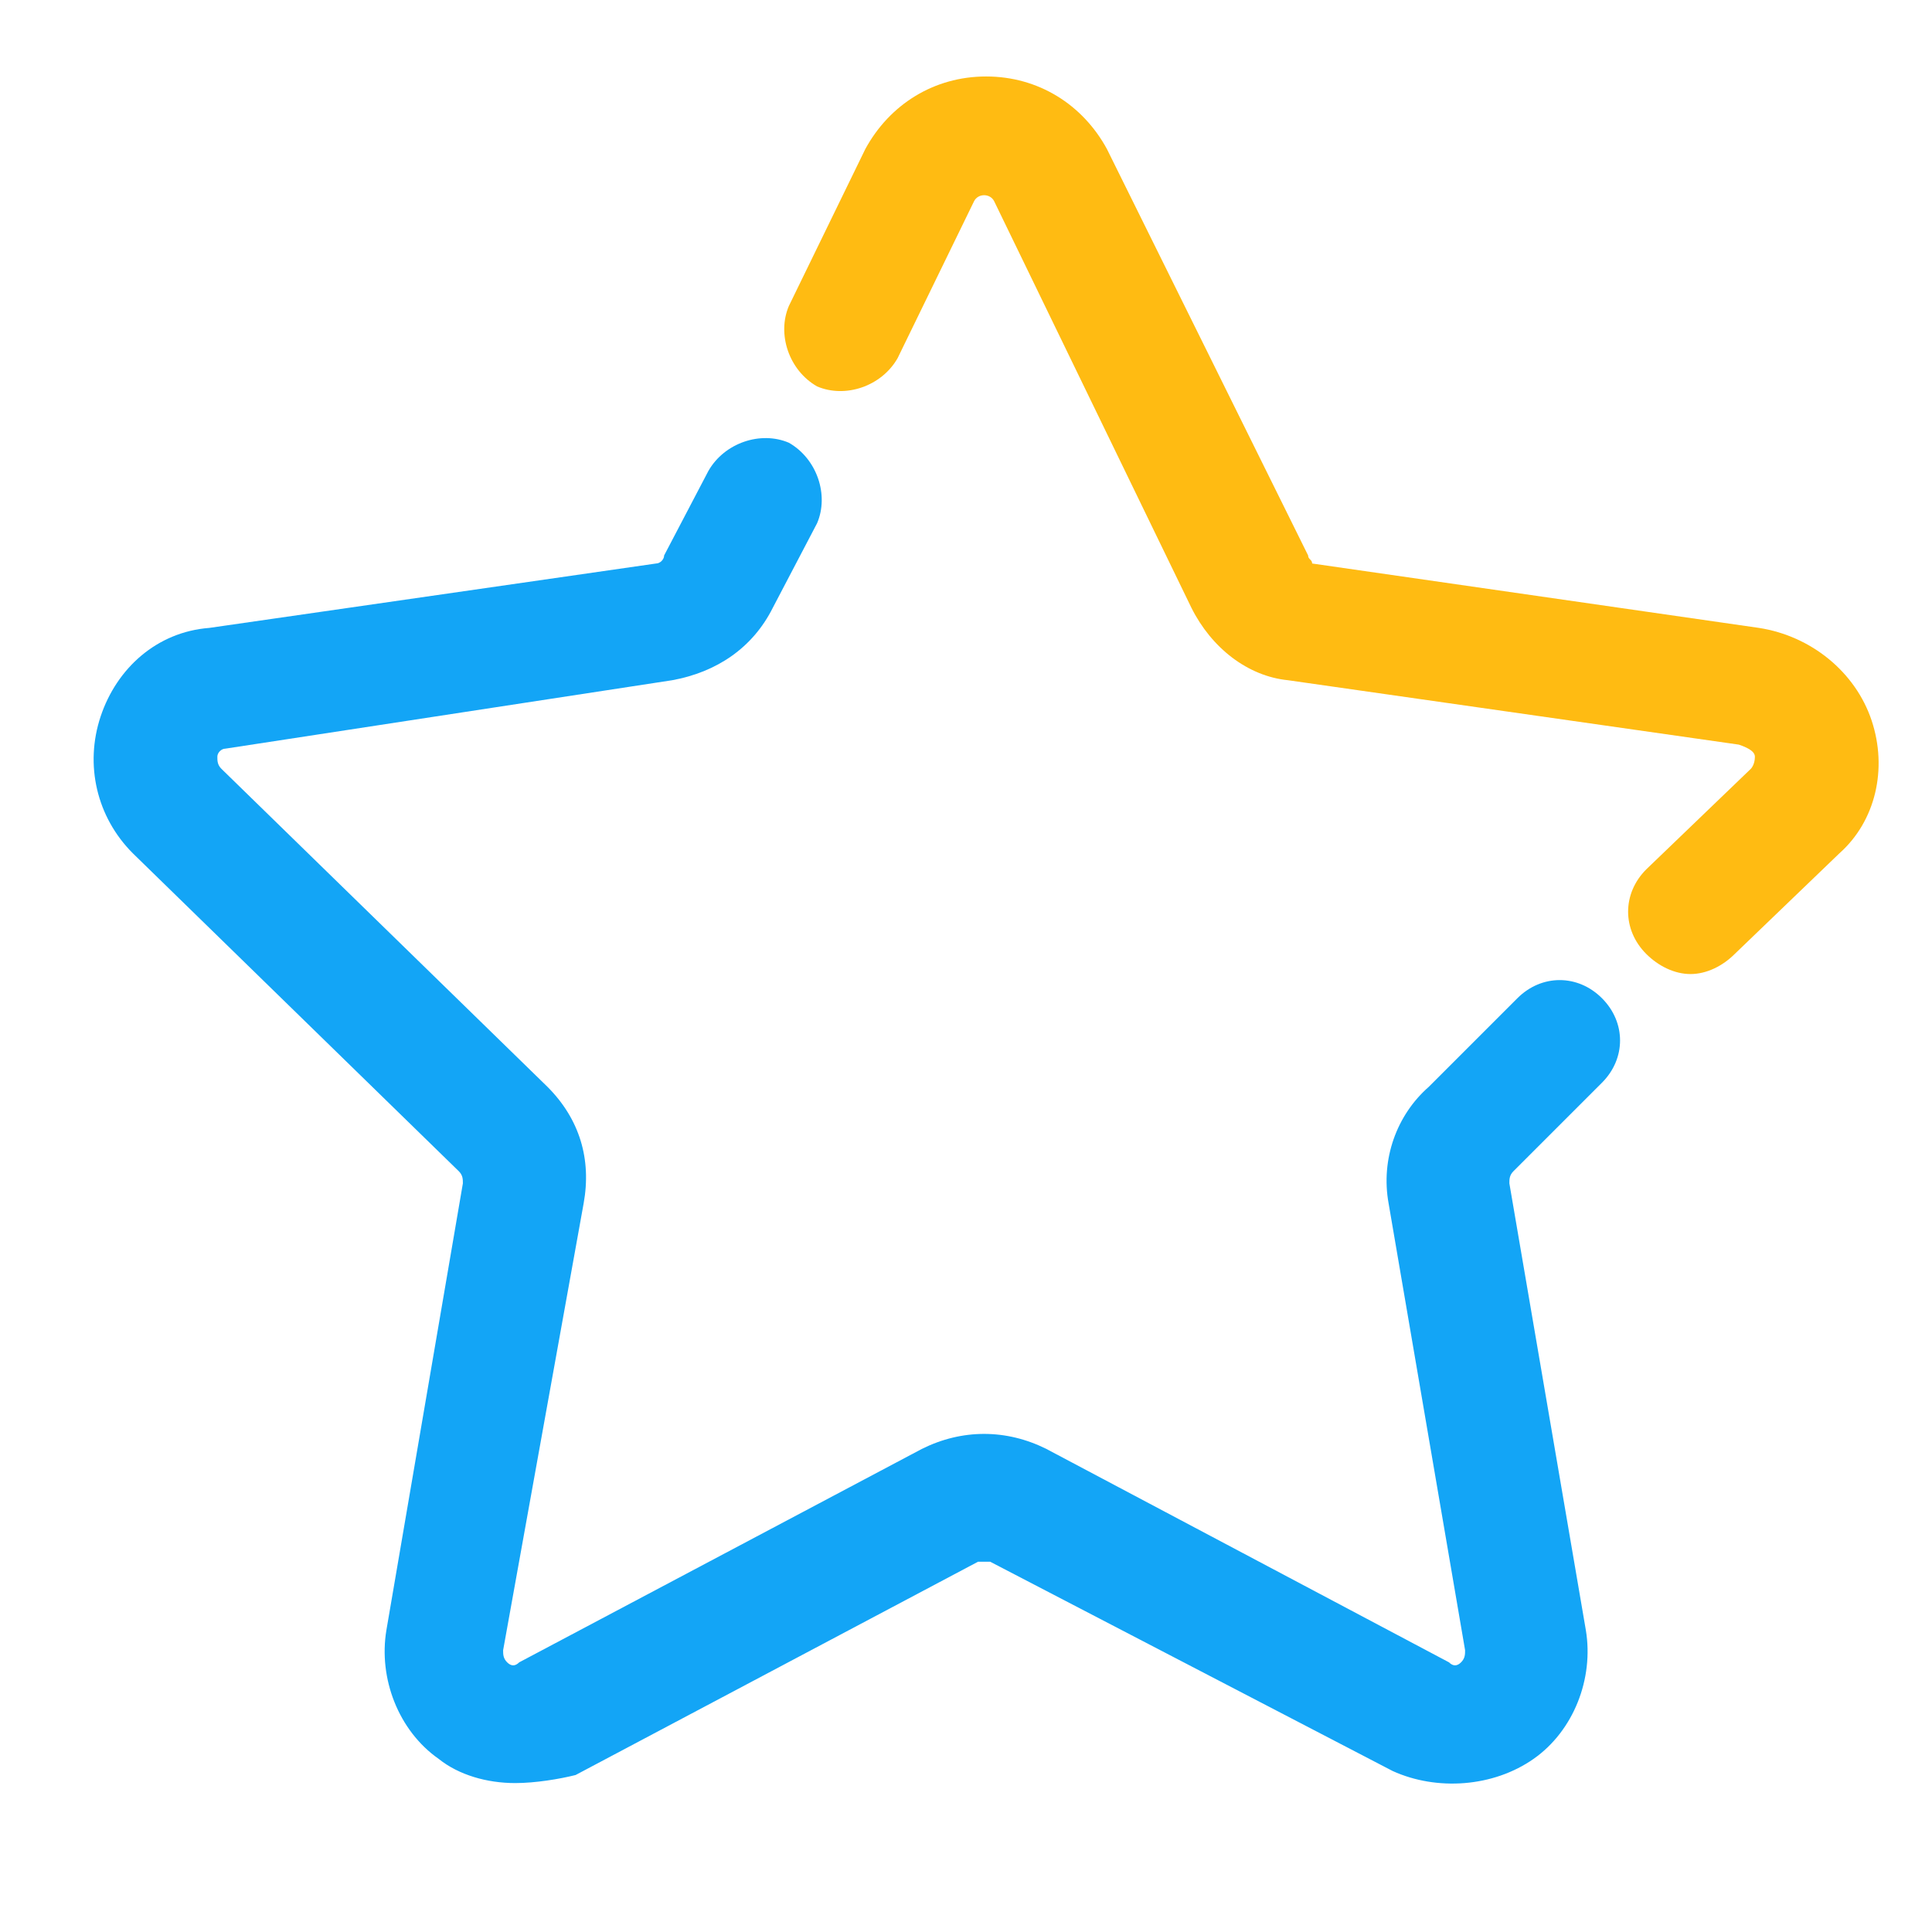<?xml version="1.0" standalone="no"?><!DOCTYPE svg PUBLIC "-//W3C//DTD SVG 1.1//EN" "http://www.w3.org/Graphics/SVG/1.1/DTD/svg11.dtd"><svg t="1649083843613" class="icon" viewBox="0 0 1024 1024" version="1.1" xmlns="http://www.w3.org/2000/svg" p-id="9543" xmlns:xlink="http://www.w3.org/1999/xlink" width="64" height="64"><defs><style type="text/css">@font-face { font-family: feedback-iconfont; src: url("//at.alicdn.com/t/font_1031158_u69w8yhxdu.woff2?t=1630033759944") format("woff2"), url("//at.alicdn.com/t/font_1031158_u69w8yhxdu.woff?t=1630033759944") format("woff"), url("//at.alicdn.com/t/font_1031158_u69w8yhxdu.ttf?t=1630033759944") format("truetype"); }
</style></defs><path d="M273.067 945.067c-14.933 0-29.867-4.267-40.533-12.8-21.333-14.933-32-42.667-27.733-68.267l40.533-236.8c0-2.133 0-4.267-2.133-6.4l-172.8-168.533c-19.2-19.2-25.6-46.933-17.067-72.533 8.533-25.6 29.867-44.8 57.6-46.933L347.733 298.667c2.133 0 4.267-2.133 4.267-4.267l23.467-44.8c8.533-14.933 27.733-21.333 42.667-14.933 14.933 8.533 21.333 27.733 14.933 42.667l-23.467 44.8c-10.667 21.333-29.867 34.133-53.333 38.4L119.467 396.8c-2.133 0-4.267 2.133-4.267 4.267s0 4.267 2.133 6.4l172.8 168.533c17.067 17.067 23.467 38.4 19.2 61.867l-42.667 236.8c0 2.133 0 4.267 2.133 6.4 2.133 2.133 4.267 2.133 6.4 0l213.333-113.067c21.333-10.667 44.8-10.667 66.133 0l213.333 113.067c2.133 2.133 4.267 2.133 6.4 0 2.133-2.133 2.133-4.267 2.133-6.4l-40.533-236.8c-4.267-23.467 4.267-46.933 21.333-61.867l46.933-46.933c12.8-12.8 32-12.8 44.8 0 12.8 12.8 12.8 32 0 44.8l-46.933 46.933c-2.133 2.133-2.133 4.267-2.133 6.4l40.533 236.8c4.267 25.6-6.4 53.333-27.733 68.267-21.333 14.933-51.2 17.067-74.667 6.4l-213.333-110.933h-6.4l-213.333 113.067c-8.533 2.133-21.333 4.267-32 4.267z" fill="#13a5f6" p-id="9544" data-spm-anchor-id="a313x.7781069.0.i5" class=""></path><path d="M896 516.267c-8.533 0-17.067-4.267-23.467-10.667-12.8-12.8-12.8-32 0-44.8l55.467-53.333s2.133-2.133 2.133-6.4c0-2.133-2.133-4.267-8.533-6.4L682.667 360.533c-21.333-2.133-40.533-17.067-51.2-38.4L526.933 106.667c-2.133-4.267-8.533-4.267-10.667 0l-40.533 83.2c-8.533 14.933-27.733 21.333-42.667 14.933-14.933-8.533-21.333-27.733-14.933-42.667l40.533-83.2c12.8-23.467 36.267-38.4 64-38.4s51.2 14.933 64 38.4l106.667 215.467c0 2.133 2.133 2.133 2.133 4.267l236.8 34.133c27.733 4.267 51.2 23.467 59.733 49.067 8.533 25.6 2.133 53.333-17.067 70.4l-55.467 53.333c-6.4 6.4-14.933 10.667-23.467 10.667z" fill="#FFBB12" p-id="9545"></path></svg>